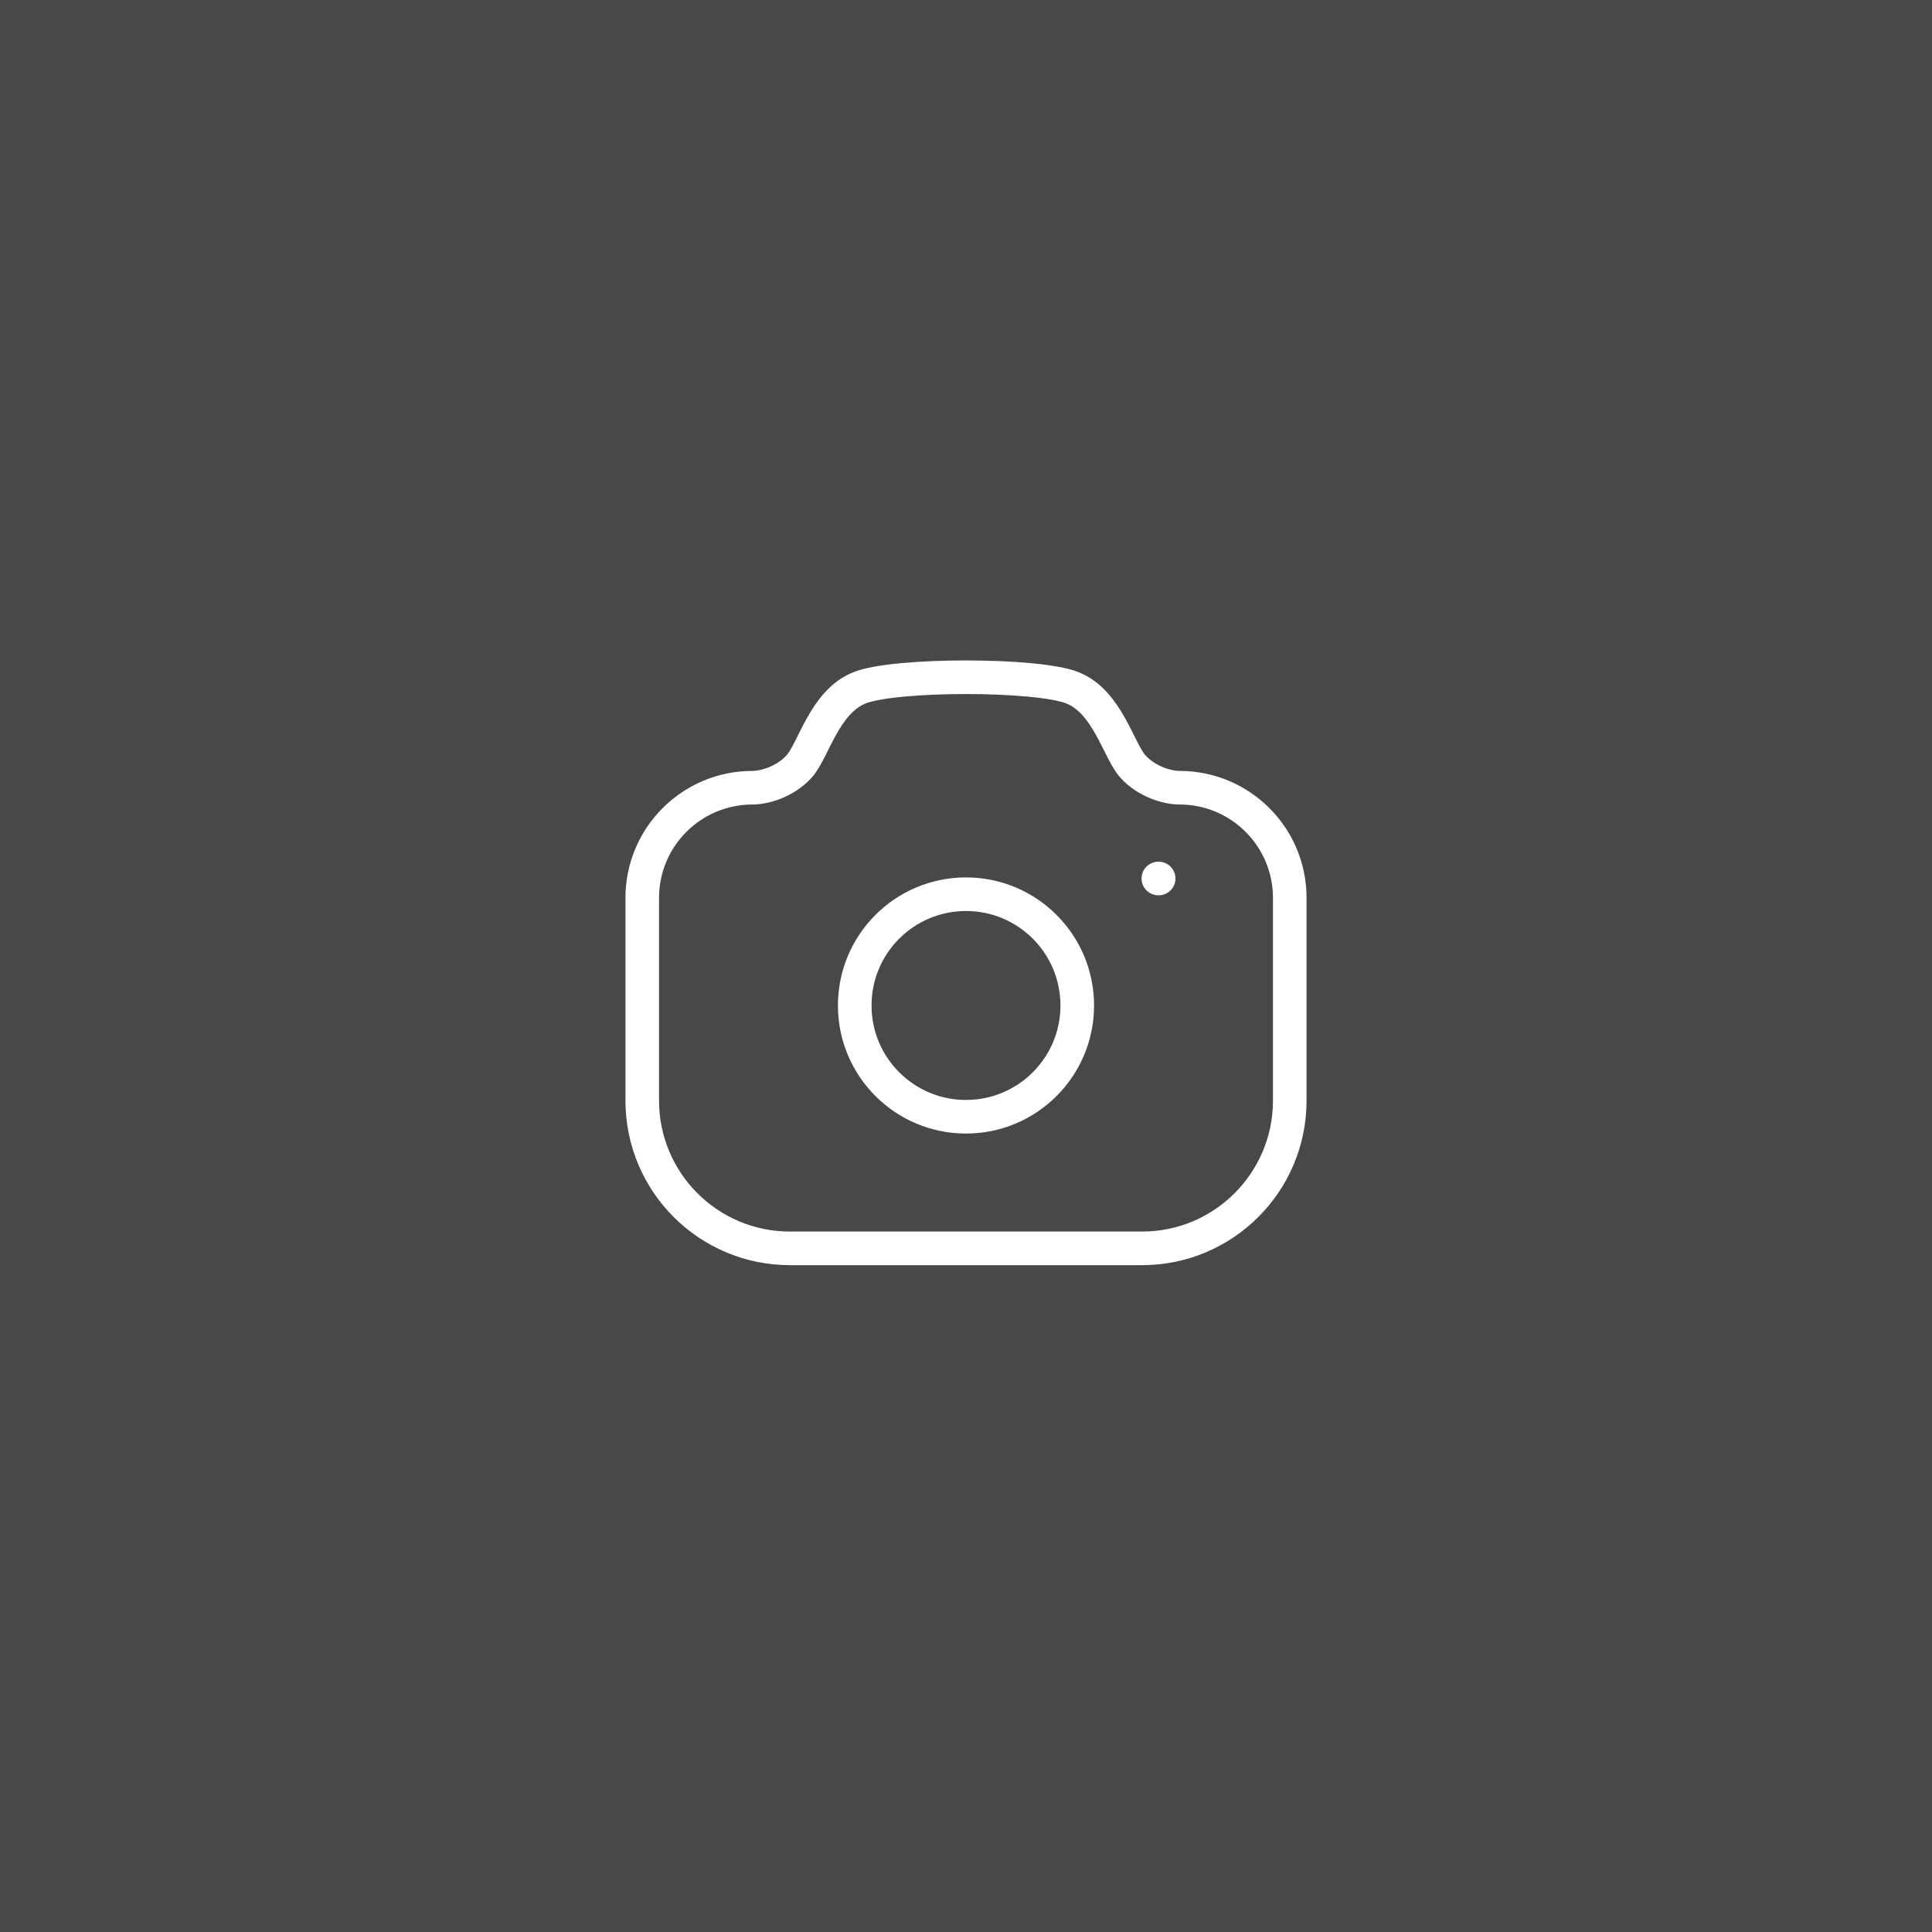 <svg width="230" height="230" viewBox="0 0 230 230" fill="none" xmlns="http://www.w3.org/2000/svg">
<rect x="0" y="0" width="230" height="230" fill="#333333" stroke="none"/>
<rect width="230" height="230" fill="#ABABAB" fill-opacity="0.18"/>
<path fill-rule="evenodd" clip-rule="evenodd" d="M127.667 81.88C131.876 83.555 133.163 89.389 134.884 91.264C136.605 93.139 139.067 93.776 140.43 93.776C147.672 93.776 153.542 99.647 153.542 106.884V131.03C153.542 140.739 145.667 148.614 135.959 148.614H94.042C84.33 148.614 76.459 140.739 76.459 131.03V106.884C76.459 99.647 82.33 93.776 89.572 93.776C90.93 93.776 93.392 93.139 95.117 91.264C96.838 89.389 98.122 83.555 102.33 81.88C106.542 80.205 123.459 80.205 127.667 81.88Z" stroke="white" stroke-width="4" stroke-linecap="round" stroke-linejoin="round"/>
<path d="M137.898 104.583H137.935" stroke="white" stroke-width="4" stroke-linecap="round" stroke-linejoin="round"/>
<path fill-rule="evenodd" clip-rule="evenodd" d="M128.245 119.7C128.245 112.383 122.316 106.454 114.999 106.454C107.683 106.454 101.754 112.383 101.754 119.7C101.754 127.017 107.683 132.946 114.999 132.946C122.316 132.946 128.245 127.017 128.245 119.7Z" stroke="white" stroke-width="4" stroke-linecap="round" stroke-linejoin="round"/>
</svg>
